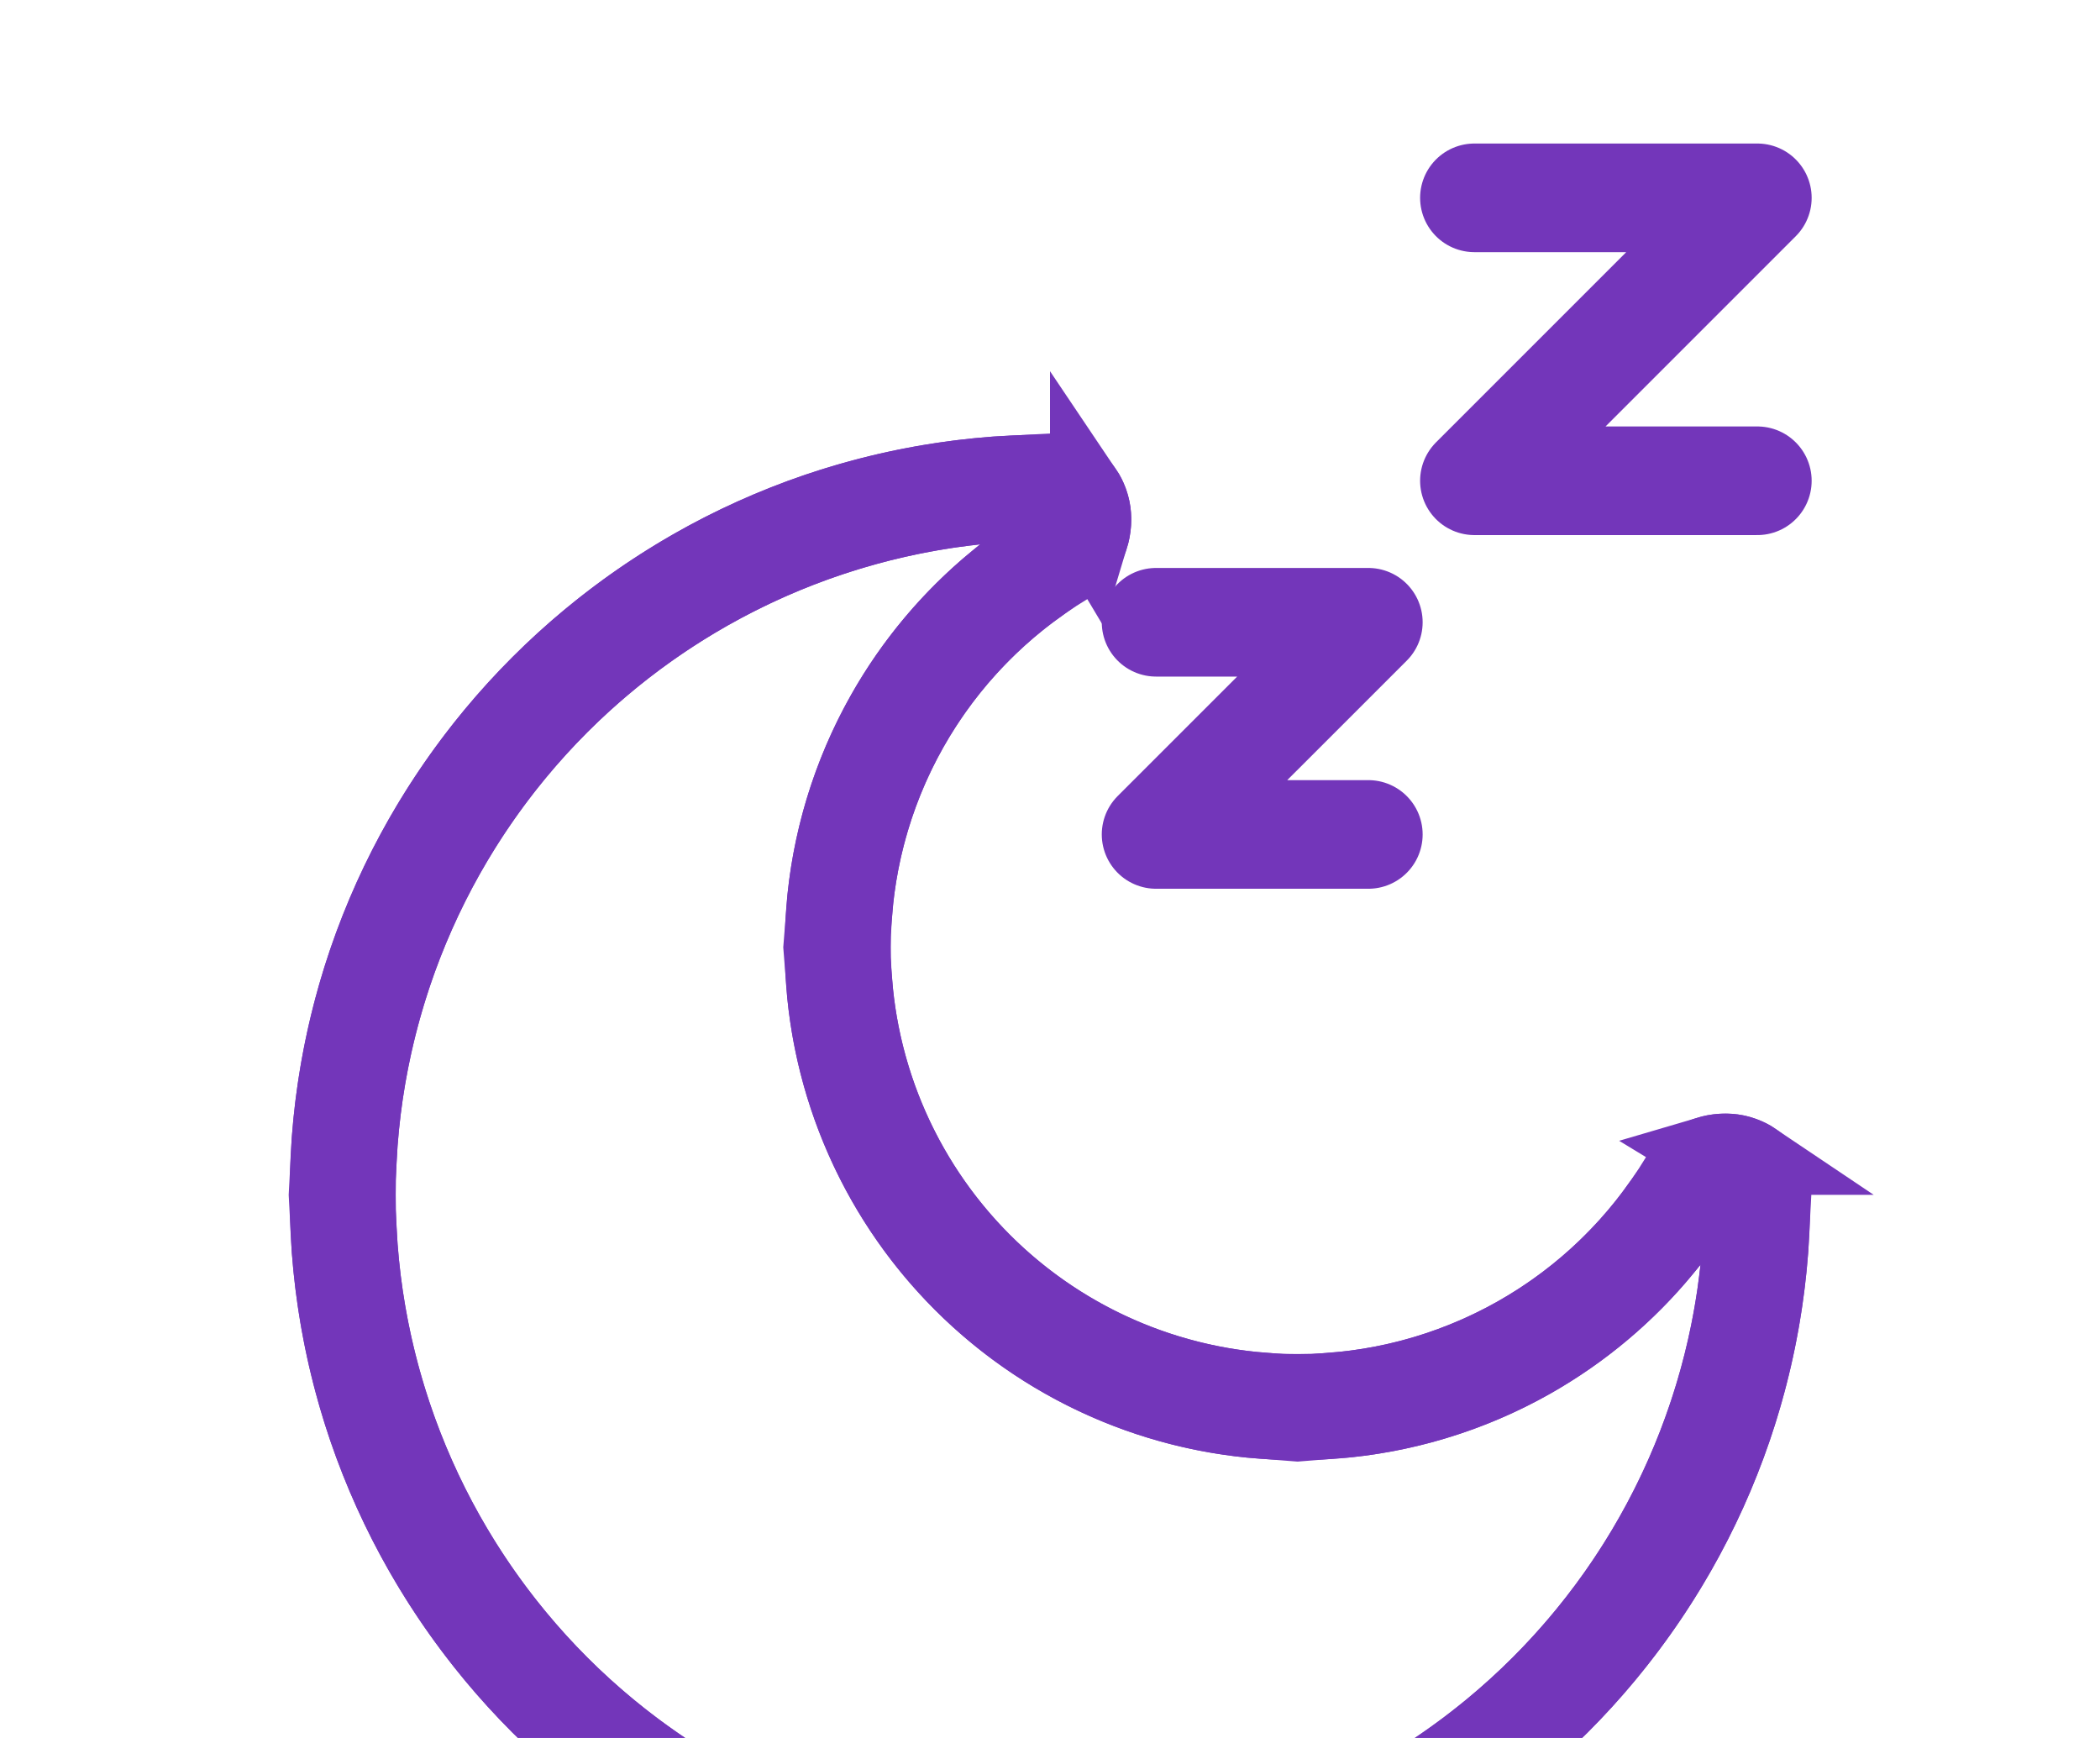 <svg width="29" height="24" viewBox="0 0 29 22" fill="none" xmlns="http://www.w3.org/2000/svg">
    <path
        d="M15.965 7.593H18.896L15.965 10.523H18.896M20.361 1.732H24.268L20.361 5.639H24.268"
        stroke="#7336BA" stroke-width="1.5" stroke-linecap="round" stroke-linejoin="round" />
    <g filter="url(#filter0_d_683_1991)">
        <path
            d="M23.535 11.5C23.535 13.896 22.583 16.194 20.889 17.889C19.194 19.583 16.896 20.535 14.5 20.535V22C20.299 22 25 17.299 25 11.5H23.535ZM14.5 20.535C12.104 20.535 9.806 19.583 8.111 17.889C6.417 16.194 5.465 13.896 5.465 11.5H4C4 17.299 8.701 22 14.5 22V20.535ZM5.465 11.5C5.465 9.104 6.417 6.806 8.111 5.111C9.806 3.417 12.104 2.465 14.5 2.465V1C8.701 1 4 5.701 4 11.5H5.465ZM17.919 13.698C16.429 13.698 15.001 13.106 13.947 12.053C12.894 10.999 12.302 9.571 12.302 8.081H10.837C10.837 9.96 11.583 11.761 12.911 13.089C14.239 14.417 16.041 15.163 17.919 15.163V13.698ZM22.729 10.981C22.23 11.81 21.524 12.496 20.681 12.972C19.838 13.448 18.887 13.698 17.919 13.698V15.163C19.139 15.163 20.339 14.849 21.402 14.249C22.464 13.649 23.354 12.784 23.984 11.739L22.729 10.981ZM12.302 8.081C12.302 7.113 12.552 6.162 13.028 5.319C13.504 4.476 14.19 3.771 15.019 3.271L14.261 2.017C13.216 2.647 12.351 3.536 11.751 4.599C11.152 5.662 10.837 6.861 10.837 8.081H12.302ZM14.5 2.465C14.401 2.463 14.307 2.421 14.238 2.35C14.196 2.309 14.168 2.256 14.158 2.198C14.154 2.168 14.156 2.08 14.261 2.017L15.019 3.271C15.51 2.974 15.668 2.43 15.611 2.002C15.55 1.558 15.2 1 14.5 1V2.465ZM23.984 11.739C23.92 11.844 23.832 11.846 23.802 11.842C23.744 11.832 23.691 11.804 23.65 11.762C23.579 11.693 23.537 11.599 23.535 11.5H25C25 10.8 24.442 10.45 23.998 10.389C23.57 10.332 23.026 10.49 22.729 10.981L23.984 11.739Z"
            fill="#7336BA" />
        <path
            d="M23.727 11L23.584 10.913C23.699 10.879 23.819 10.87 23.931 10.885C24.039 10.9 24.146 10.938 24.238 11H23.727ZM22.881 11.658L23.031 11.748C23.026 11.921 23.016 12.094 23 12.266C22.488 12.889 21.863 13.414 21.156 13.813C20.314 14.289 19.379 14.571 18.419 14.644V14.177C19.299 14.106 20.155 13.844 20.927 13.408C21.699 12.972 22.366 12.374 22.881 11.658ZM12.592 5.073C12.156 5.845 11.895 6.701 11.823 7.581H11.356C11.429 6.621 11.711 5.687 12.187 4.845C12.586 4.137 13.112 3.512 13.735 2.999C13.906 2.984 14.079 2.974 14.252 2.969L14.342 3.119C13.626 3.635 13.028 4.301 12.592 5.073ZM4.512 11C4.765 5.875 8.875 1.765 14 1.512V1.59C13.773 1.727 13.553 1.876 13.342 2.036C11.24 2.293 9.271 3.245 7.758 4.758C6.088 6.428 5.101 8.653 4.978 11H4.512ZM21.242 18.242C22.755 16.73 23.707 14.761 23.964 12.659C24.124 12.448 24.273 12.228 24.411 12H24.488C24.235 17.125 20.125 21.235 15 21.488V21.022C17.347 20.899 19.572 19.912 21.242 18.242ZM14 21.488C8.875 21.235 4.765 17.125 4.512 12H4.978C5.101 14.347 6.088 16.572 7.758 18.242C9.428 19.912 11.653 20.899 14 21.022V21.488ZM15.086 2.417L15 2.273V1.762C15.062 1.854 15.1 1.961 15.115 2.069C15.13 2.181 15.121 2.301 15.086 2.417ZM13.594 12.406C14.622 13.435 15.979 14.059 17.419 14.177V14.644C15.856 14.525 14.381 13.851 13.265 12.735C12.149 11.619 11.475 10.144 11.356 8.581H11.823C11.941 10.021 12.565 11.378 13.594 12.406Z"
            stroke="#7336BA" />
    </g>
    <defs>
        <filter id="filter0_d_683_1991" x="0" y="1" width="29" height="29"
            filterUnits="userSpaceOnUse" color-interpolation-filters="sRGB">
            <feFlood flood-opacity="0" result="BackgroundImageFix" />
            <feColorMatrix in="SourceAlpha" type="matrix"
                values="0 0 0 0 0 0 0 0 0 0 0 0 0 0 0 0 0 0 127 0" result="hardAlpha" />
            <feOffset dy="4" />
            <feGaussianBlur stdDeviation="2" />
            <feComposite in2="hardAlpha" operator="out" />
            <feColorMatrix type="matrix" values="0 0 0 0 0 0 0 0 0 0 0 0 0 0 0 0 0 0 0.25 0" />
            <feBlend mode="normal" in2="BackgroundImageFix" result="effect1_dropShadow_683_1991" />
            <feBlend mode="normal" in="SourceGraphic" in2="effect1_dropShadow_683_1991"
                result="shape" />
        </filter>
    </defs>
</svg>
